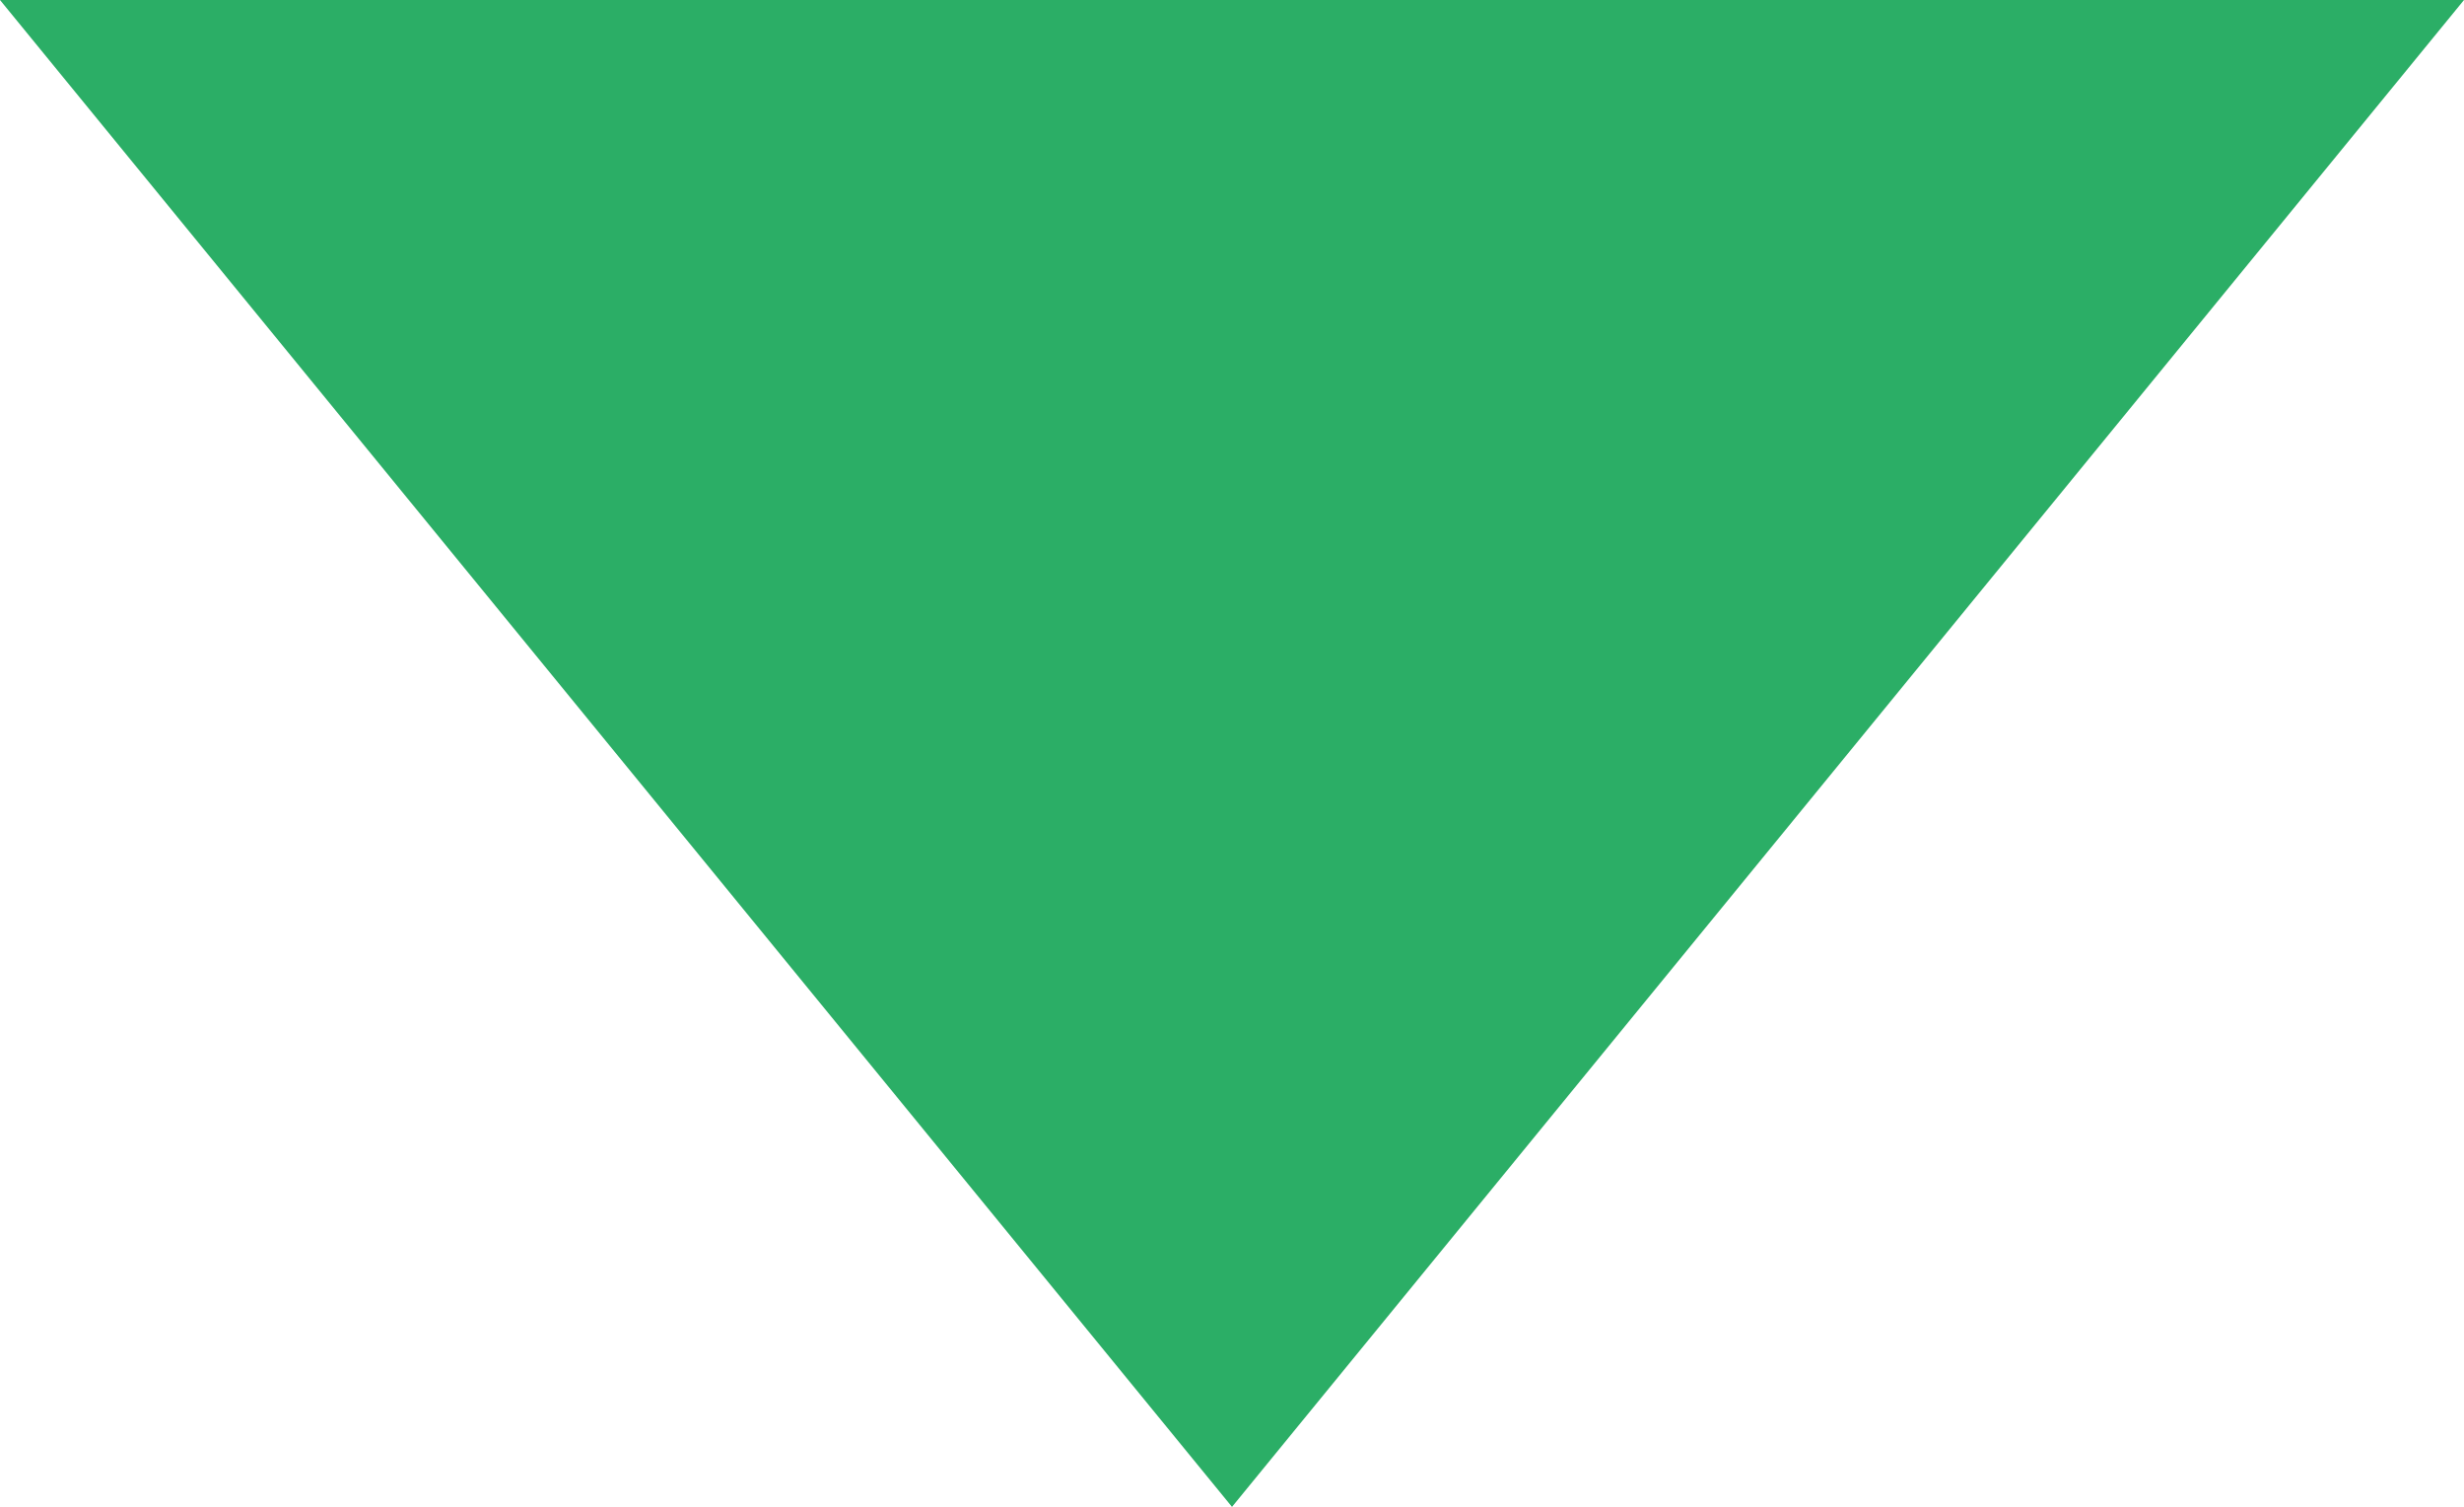 <svg xmlns="http://www.w3.org/2000/svg" width="31.026" height="18.974" viewBox="0 0 31.026 18.974">
  <path id="Icon_material-arrow-drop-down" data-name="Icon material-arrow-drop-down" d="M10.5,15,26.013,33.974,41.526,15Z" transform="translate(-10.5 -15)" fill="#2bae66"/>
</svg>
